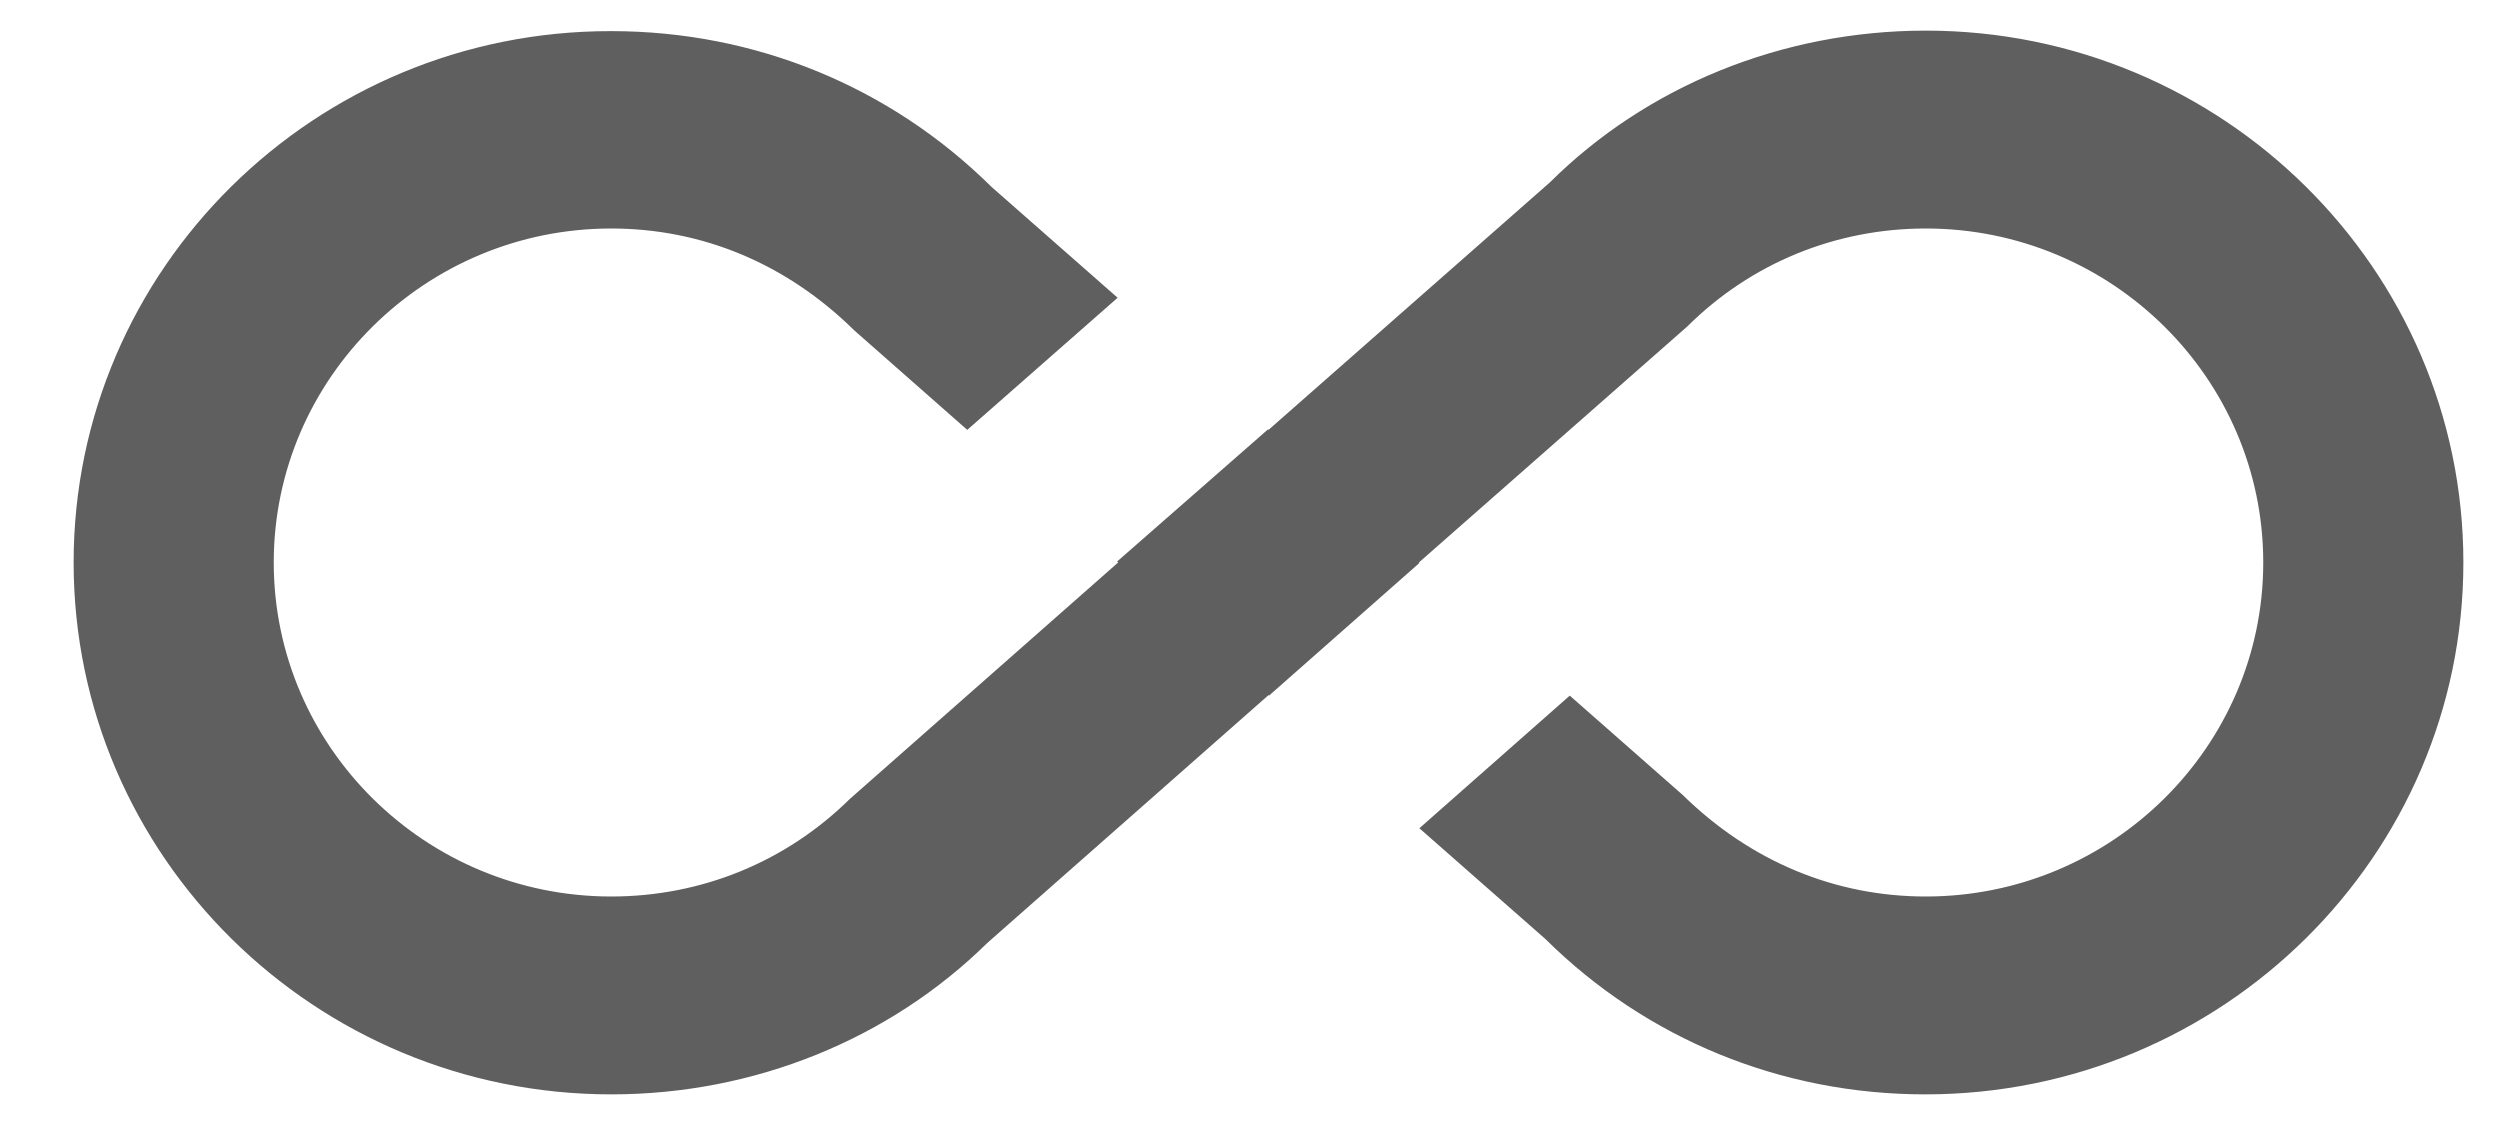 <svg width="20" height="9" viewBox="0 0 20 9" fill="none" xmlns="http://www.w3.org/2000/svg">
<path d="M15.406 0.245C14.258 0.245 13.175 0.688 12.398 1.46L10.148 3.439L10.144 3.435L8.937 4.492L8.945 4.5L6.798 6.392C6.288 6.895 5.611 7.172 4.89 7.172C3.401 7.172 2.19 5.972 2.19 4.5C2.19 3.027 3.401 1.828 4.89 1.828C5.611 1.828 6.288 2.105 6.834 2.643L7.738 3.439L8.941 2.382L7.933 1.496C7.121 0.692 6.041 0.249 4.89 0.249C2.517 0.245 0.589 2.153 0.589 4.5C0.589 6.847 2.517 8.755 4.89 8.755C6.038 8.755 7.117 8.312 7.898 7.544L10.148 5.561L10.152 5.565L11.355 4.504L11.351 4.5L13.498 2.612C14.008 2.105 14.685 1.828 15.406 1.828C16.895 1.828 18.106 3.027 18.106 4.5C18.106 5.972 16.895 7.172 15.406 7.172C14.685 7.172 14.008 6.895 13.462 6.36L12.558 5.565L11.355 6.626L12.363 7.512C13.175 8.316 14.255 8.755 15.402 8.755C17.779 8.755 19.707 6.847 19.707 4.5C19.707 2.153 17.779 0.245 15.406 0.245Z" fill="#5F5F5F"/>
</svg>
